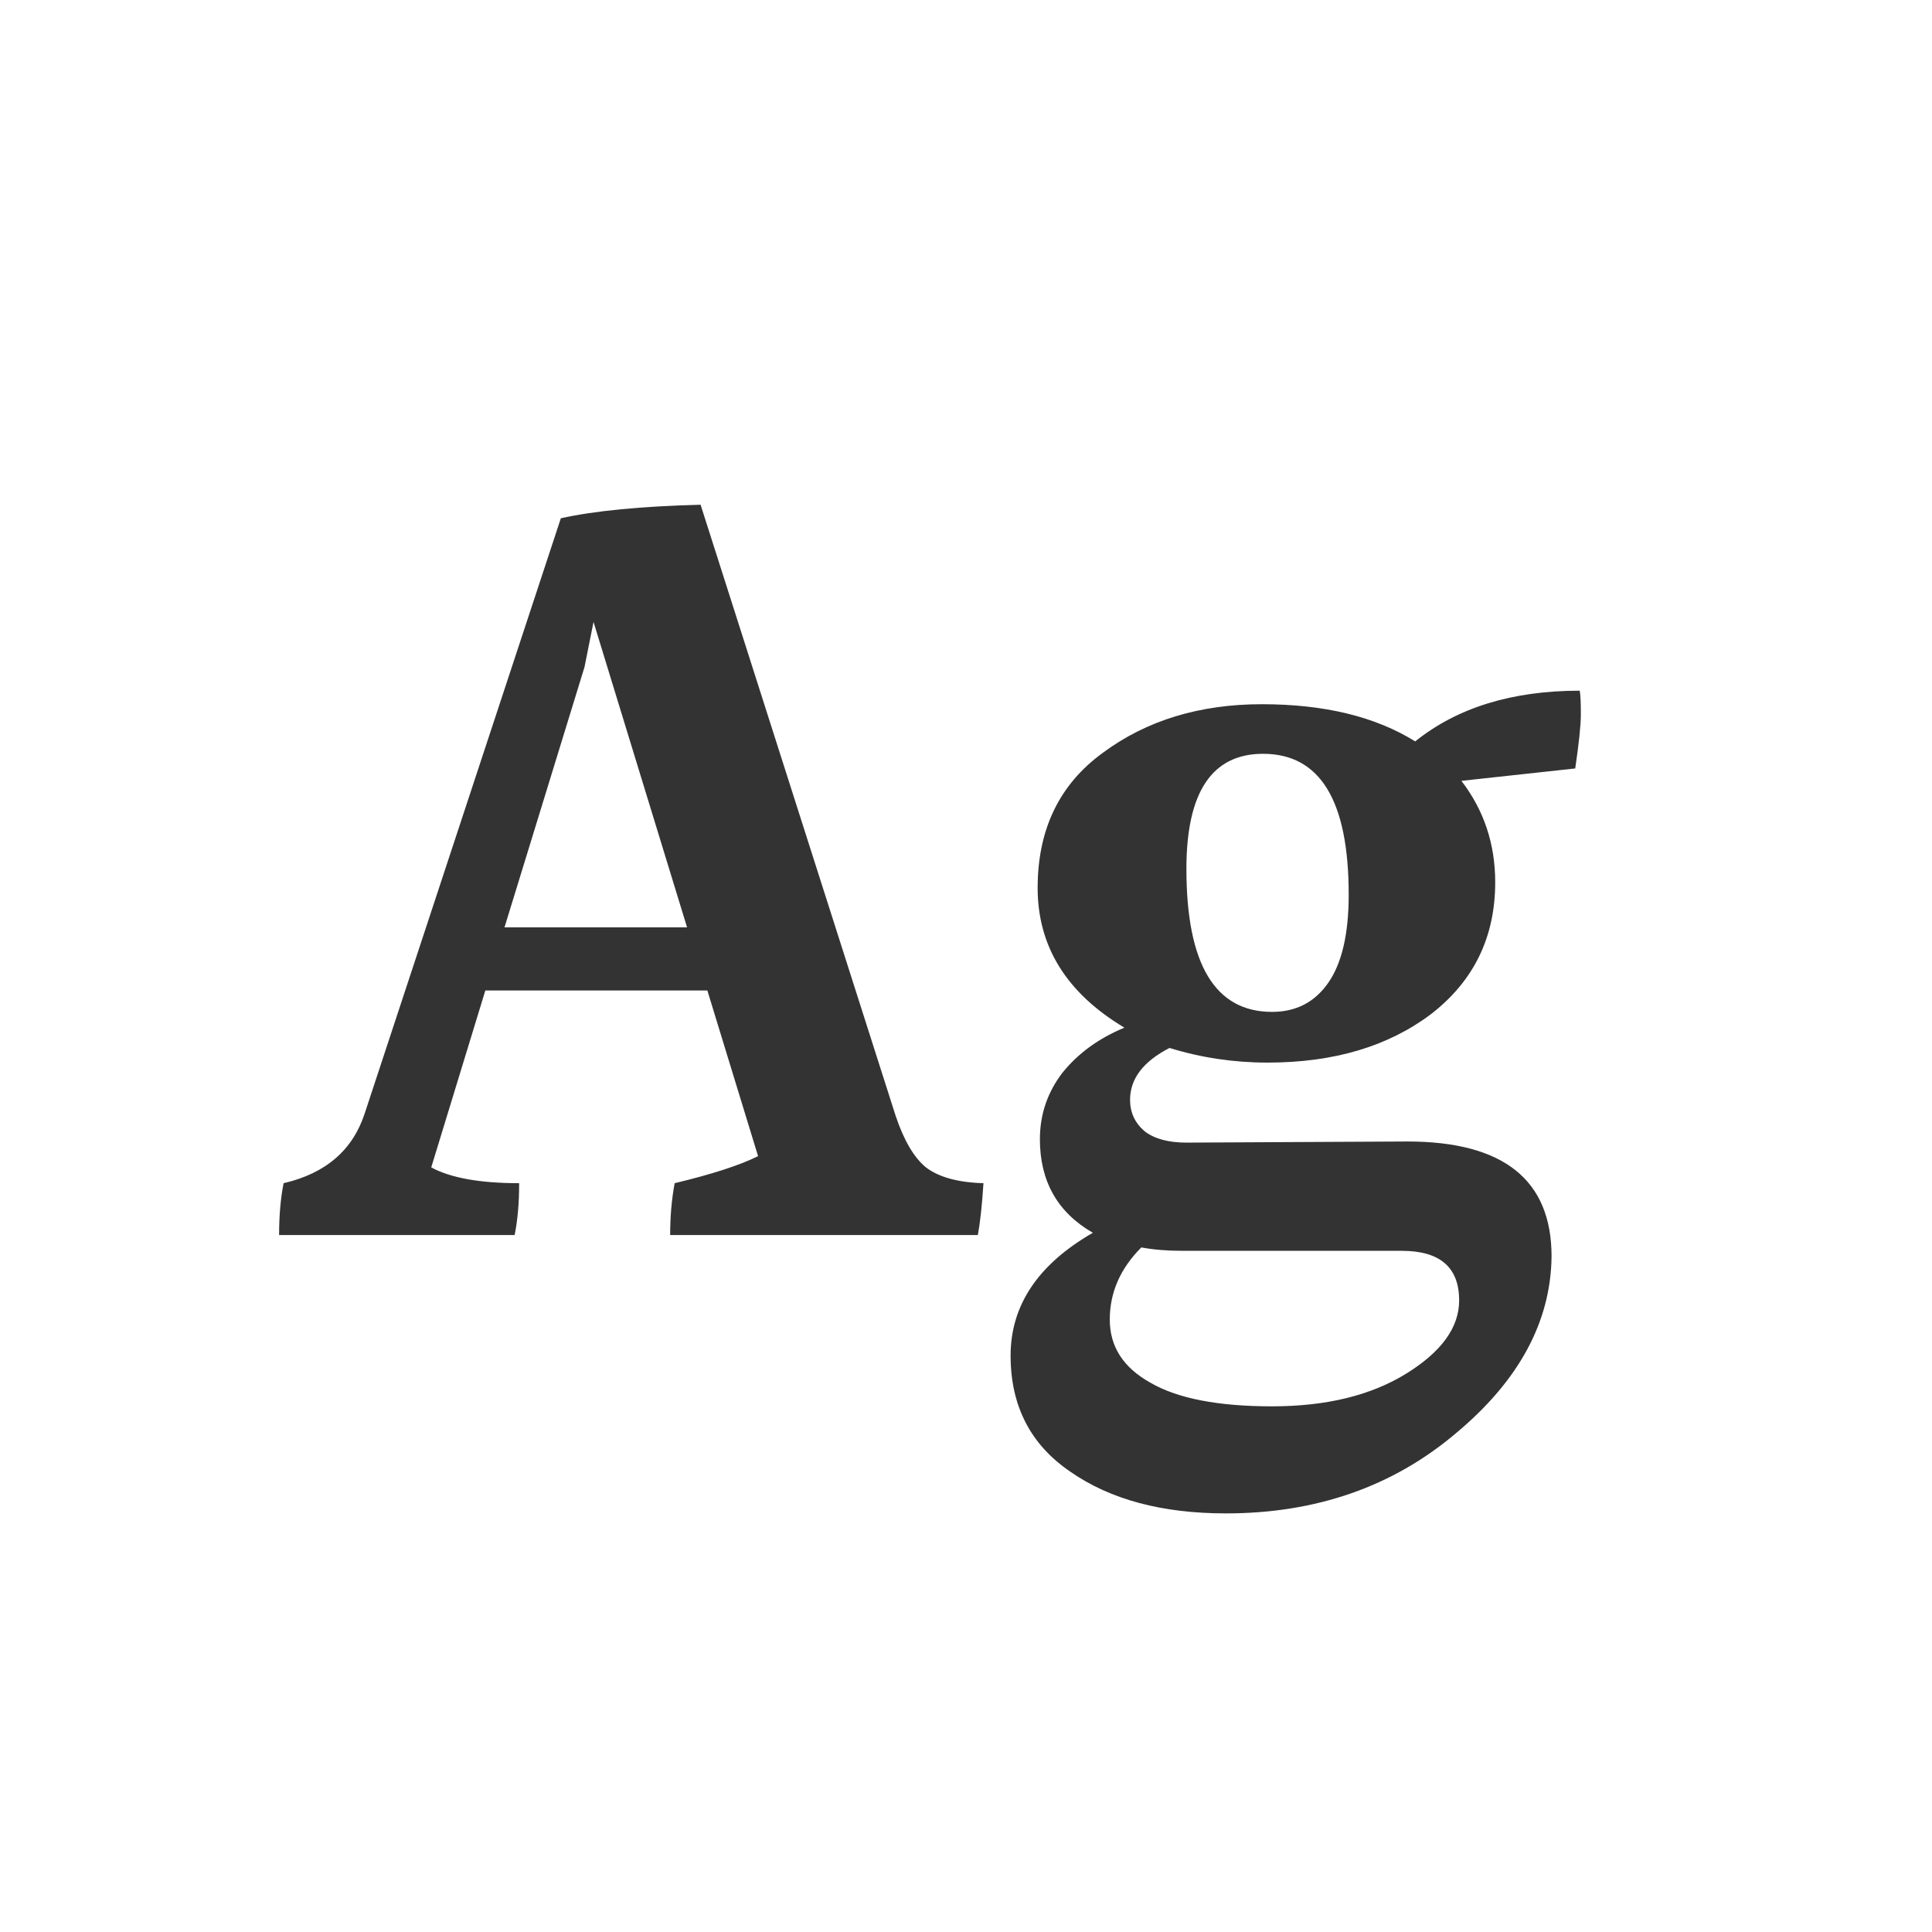 <svg width="24" height="24" viewBox="0 0 24 24" fill="none" xmlns="http://www.w3.org/2000/svg">
<path d="M6.267 11.52H8.535L7.373 7.726L7.261 8.286L6.267 11.52ZM8.325 15.342C8.325 15.109 8.344 14.894 8.381 14.698C8.848 14.586 9.193 14.474 9.417 14.362L8.787 12.304H6.029L5.357 14.502C5.6 14.633 5.964 14.698 6.449 14.698C6.449 14.941 6.431 15.155 6.393 15.342H3.467C3.467 15.099 3.486 14.885 3.523 14.698C4.046 14.577 4.382 14.287 4.531 13.83L6.967 6.438C7.387 6.345 7.966 6.289 8.703 6.27L11.125 13.858C11.228 14.166 11.354 14.381 11.503 14.502C11.662 14.623 11.9 14.689 12.217 14.698C12.199 14.978 12.175 15.193 12.147 15.342H8.325ZM14.738 10.792C14.738 11.977 15.093 12.57 15.802 12.57C16.101 12.57 16.334 12.449 16.502 12.206C16.67 11.963 16.754 11.599 16.754 11.114C16.754 9.947 16.4 9.364 15.69 9.364C15.056 9.364 14.738 9.84 14.738 10.792ZM17.412 15.538H14.682C14.496 15.538 14.328 15.524 14.178 15.496C13.917 15.757 13.786 16.056 13.786 16.392C13.786 16.728 13.954 16.989 14.29 17.176C14.626 17.372 15.13 17.47 15.802 17.47C16.474 17.47 17.03 17.335 17.468 17.064C17.907 16.793 18.126 16.49 18.126 16.154C18.126 15.743 17.888 15.538 17.412 15.538ZM15.228 18.8C14.435 18.8 13.791 18.627 13.296 18.282C12.802 17.946 12.554 17.465 12.554 16.84C12.554 16.215 12.895 15.706 13.576 15.314C13.138 15.062 12.918 14.675 12.918 14.152C12.918 13.844 13.012 13.569 13.198 13.326C13.394 13.083 13.651 12.897 13.968 12.766C13.25 12.337 12.89 11.758 12.89 11.03C12.89 10.302 13.161 9.742 13.702 9.35C14.244 8.949 14.902 8.748 15.676 8.748C16.451 8.748 17.086 8.902 17.58 9.21C18.103 8.79 18.784 8.58 19.624 8.58C19.634 8.636 19.638 8.734 19.638 8.874C19.638 9.005 19.615 9.229 19.568 9.546L18.154 9.7C18.434 10.064 18.574 10.484 18.574 10.96C18.574 11.641 18.308 12.187 17.776 12.598C17.244 12.999 16.568 13.2 15.746 13.2C15.326 13.2 14.92 13.139 14.528 13.018C14.202 13.186 14.038 13.401 14.038 13.662C14.038 13.821 14.099 13.951 14.22 14.054C14.342 14.147 14.514 14.194 14.738 14.194L17.482 14.18C18.677 14.18 19.274 14.656 19.274 15.608C19.265 16.42 18.868 17.153 18.084 17.806C17.3 18.469 16.348 18.8 15.228 18.8Z" fill="#333333"/>
</svg>
